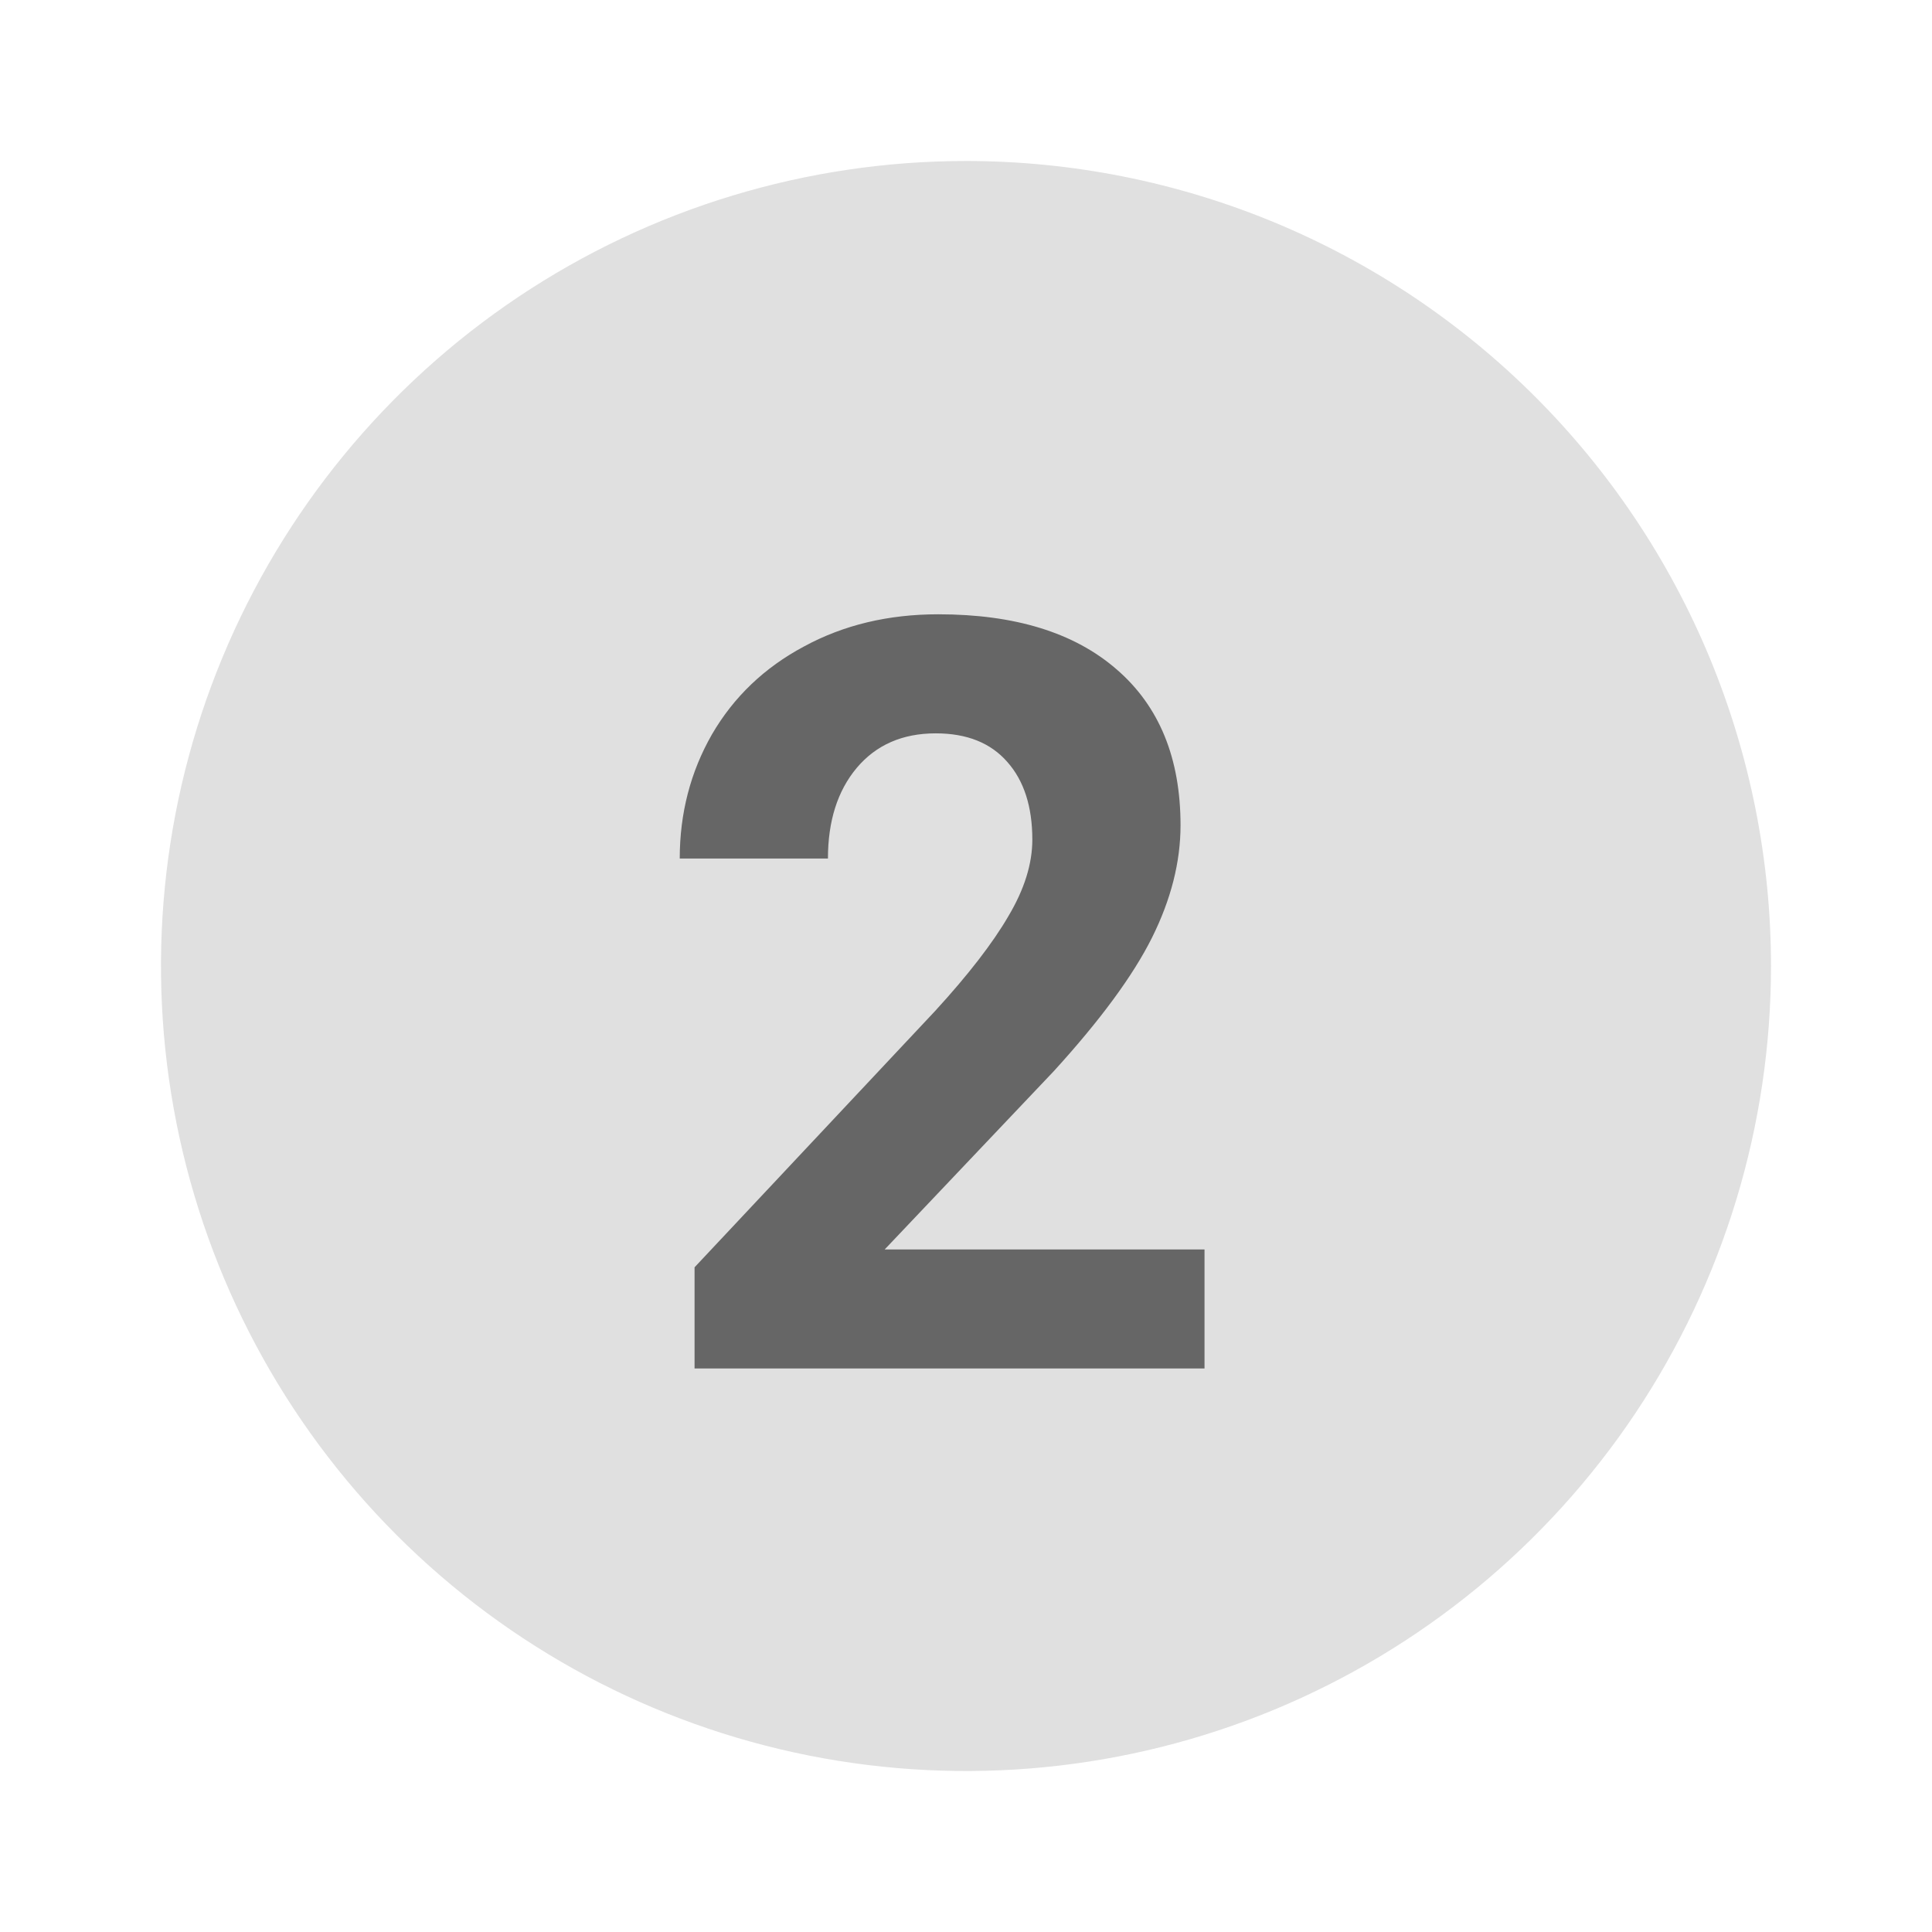 <svg width="24" height="24" viewBox="0 0 24 24" fill="none" xmlns="http://www.w3.org/2000/svg">
<path d="M12 2C10.022 2 8.089 2.586 6.444 3.685C4.8 4.784 3.518 6.346 2.761 8.173C2.004 10 1.806 12.011 2.192 13.951C2.578 15.891 3.53 17.672 4.929 19.071C6.327 20.47 8.109 21.422 10.049 21.808C11.989 22.194 14 21.996 15.827 21.239C17.654 20.482 19.216 19.2 20.315 17.556C21.413 15.911 22 13.978 22 12C22 10.687 21.741 9.386 21.239 8.173C20.736 6.96 20 5.858 19.071 4.929C18.142 4 17.04 3.264 15.827 2.761C14.614 2.259 13.313 2 12 2Z" fill="#E0E0E0"/>
<path d="M14.963 17H8.628V15.743L11.618 12.557C12.029 12.108 12.331 11.717 12.526 11.382C12.725 11.048 12.824 10.731 12.824 10.43C12.824 10.02 12.72 9.698 12.513 9.465C12.306 9.228 12.01 9.11 11.624 9.11C11.21 9.11 10.882 9.254 10.641 9.541C10.404 9.825 10.285 10.2 10.285 10.665H8.444C8.444 10.102 8.578 9.588 8.844 9.123C9.115 8.657 9.496 8.293 9.987 8.031C10.478 7.764 11.034 7.631 11.656 7.631C12.608 7.631 13.347 7.859 13.872 8.316C14.401 8.773 14.665 9.419 14.665 10.252C14.665 10.71 14.546 11.175 14.31 11.649C14.073 12.123 13.666 12.675 13.091 13.306L10.99 15.521H14.963V17Z" fill="#666666"/>
</svg>
